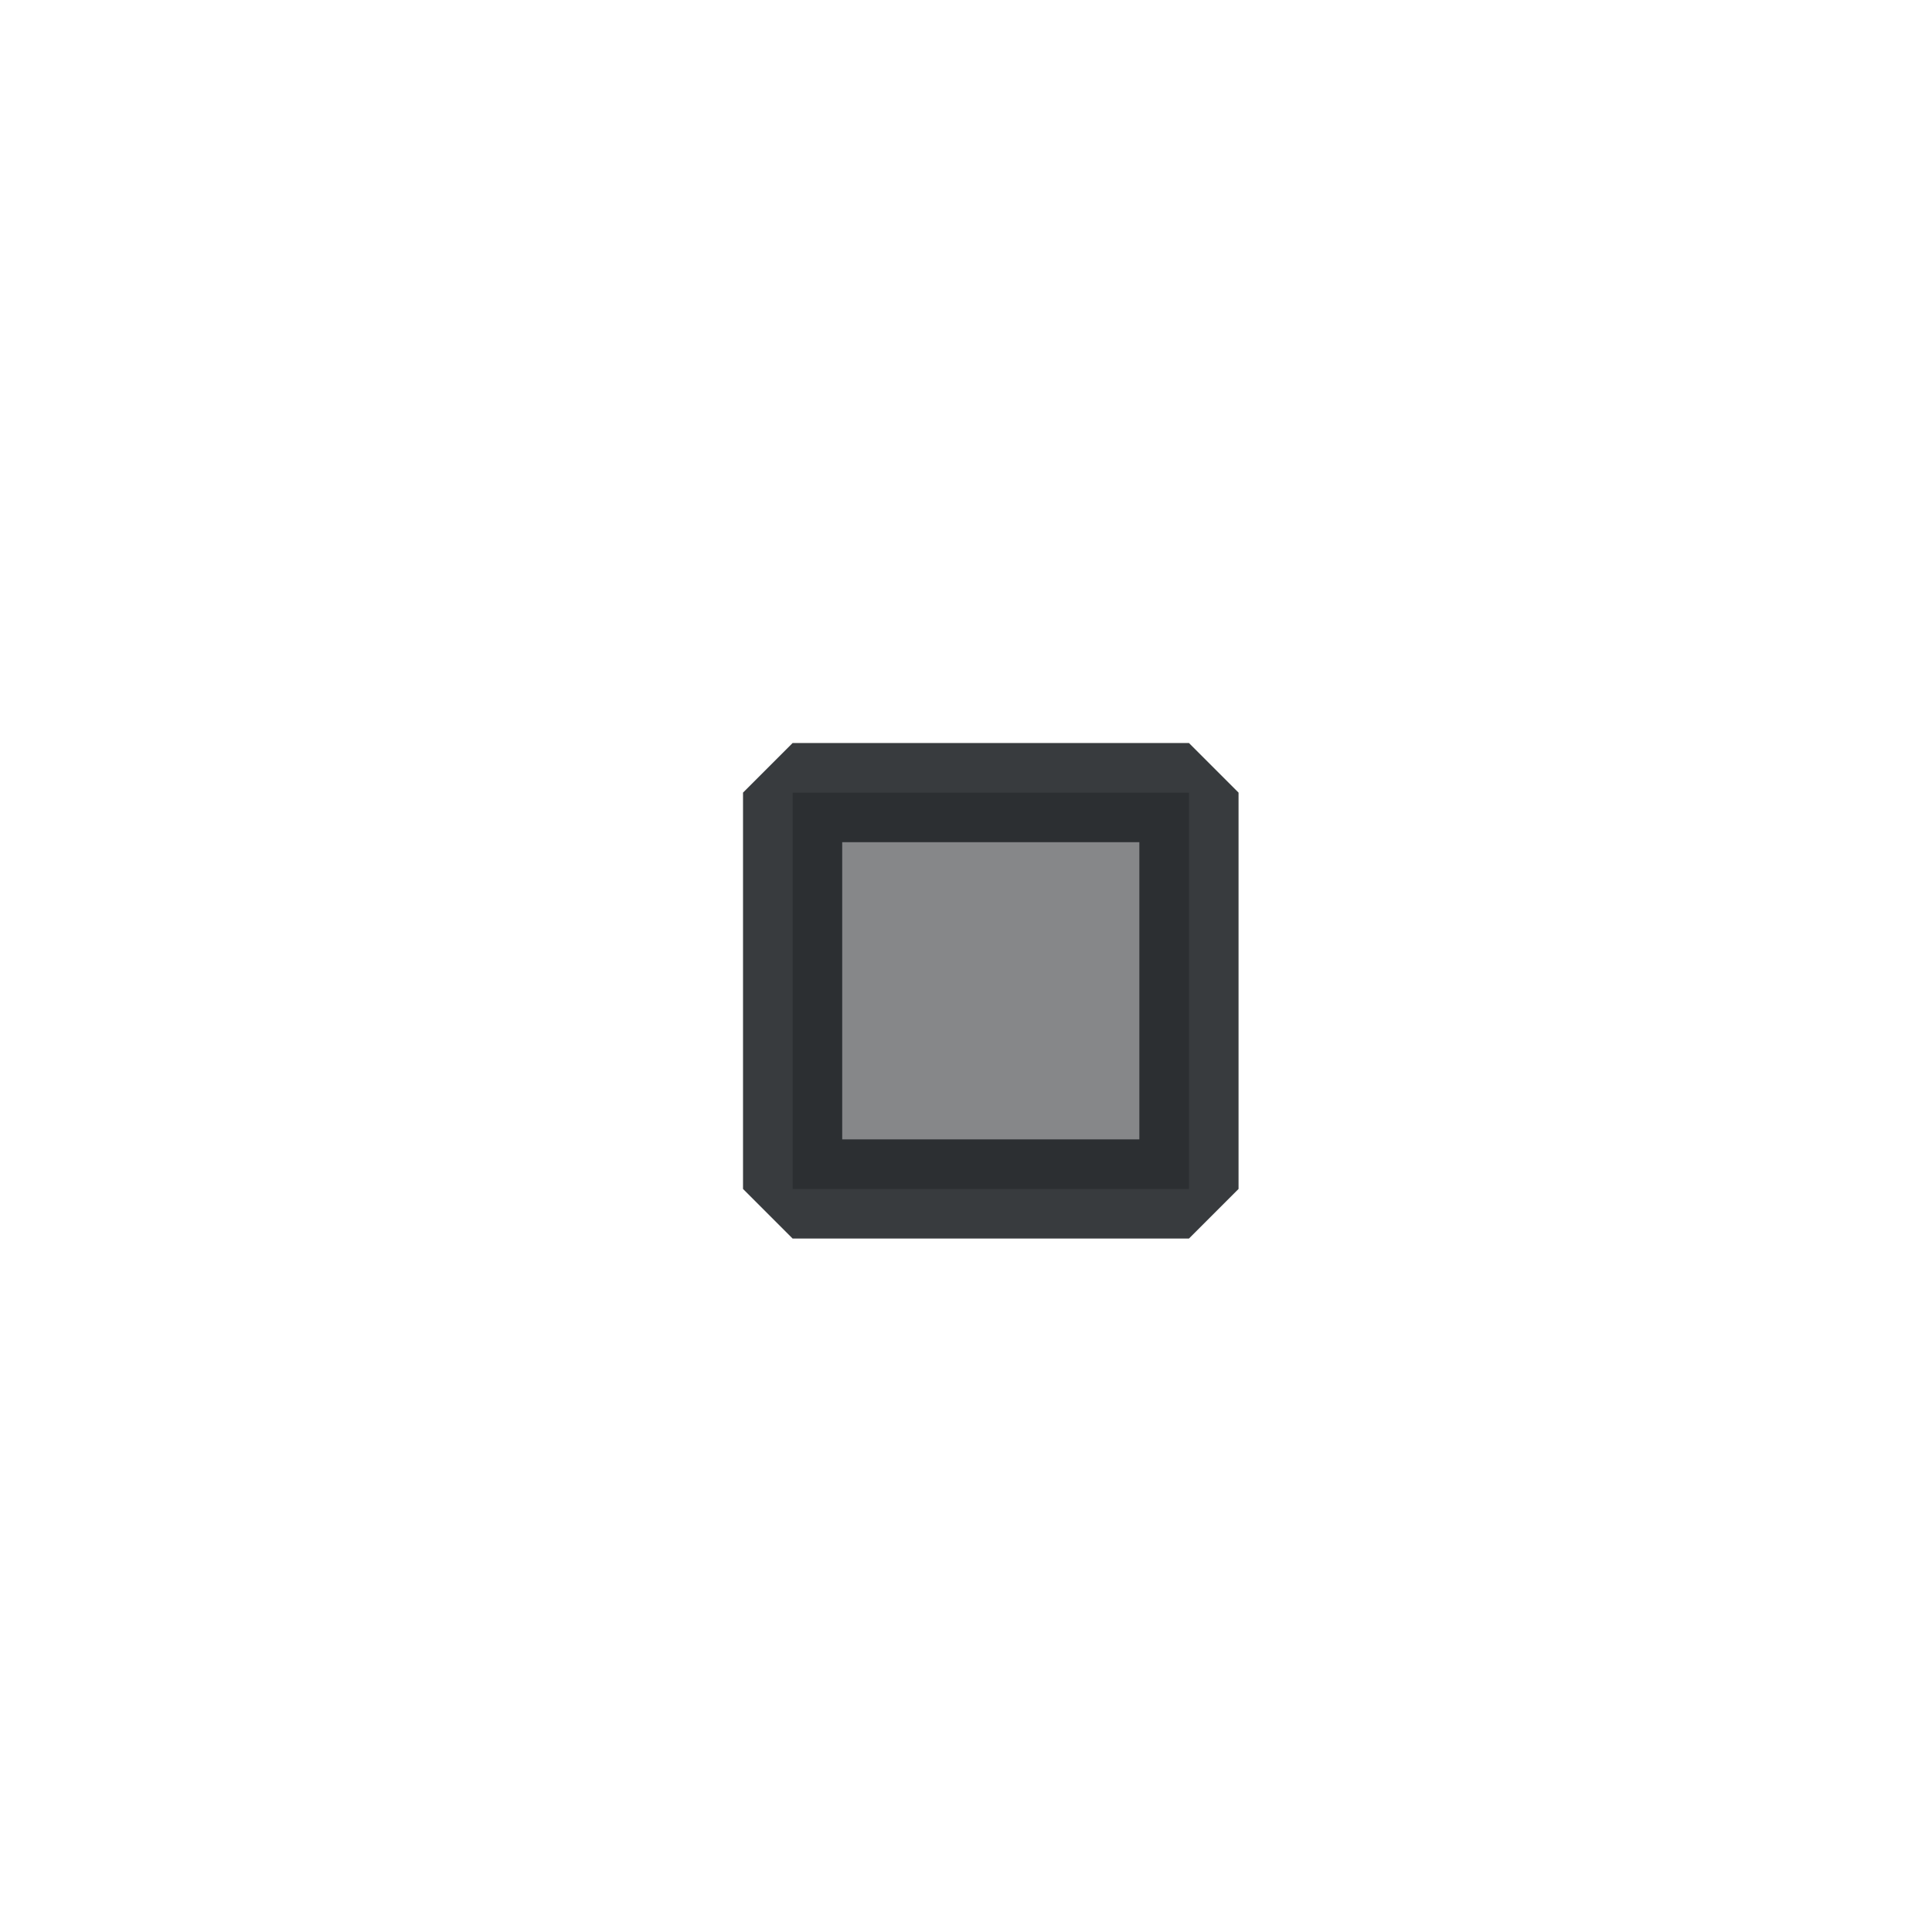 <?xml version='1.0' encoding='UTF-8' standalone='no'?>
<svg baseProfile="tiny" height="5.896mm" version="1.2" viewBox="0 0 39 39" width="5.896mm" xmlns="http://www.w3.org/2000/svg" xmlns:xlink="http://www.w3.org/1999/xlink">
    <style id="current-color-scheme" type="text/css">.ColorScheme-Text {color:#232629;}</style>
    <title>Qt SVG Document</title>
    <desc>Auto-generated by Klassy window decoration</desc>
    <defs/>
    <g fill="none" fill-rule="evenodd" stroke="black" stroke-linecap="square" stroke-linejoin="bevel" stroke-width="1">
        <g class="ColorScheme-Text" fill="currentColor" fill-opacity="0.55" font-family="Noto Sans" font-size="23.333" font-style="normal" font-weight="400" stroke="none" transform="matrix(2.167,0,0,2.167,16,16)">
            <rect height="3.692" width="3.692" x="0" y="0"/>
        </g>
        <g class="ColorScheme-Text" fill="currentColor" fill-opacity="0.902" font-family="Noto Sans" font-size="23.333" font-style="normal" font-weight="400" stroke="none" transform="matrix(2.167,0,0,2.167,16,16)">
            <path d="M0,-0.462 L3.692,-0.462 L4.154,0 L4.154,3.692 L3.692,4.154 L0,4.154 L-0.462,3.692 L-0.462,0 L0,-0.462 M0.462,0 L0.462,3.692 L0,3.692 L0,3.23 L3.692,3.23 L3.692,3.692 L3.23,3.692 L3.23,0 L3.692,0 L3.692,0.462 L0,0.462 L0,0 L0.462,0" fill-rule="nonzero" vector-effect="none"/>
        </g>
    </g>
</svg>
